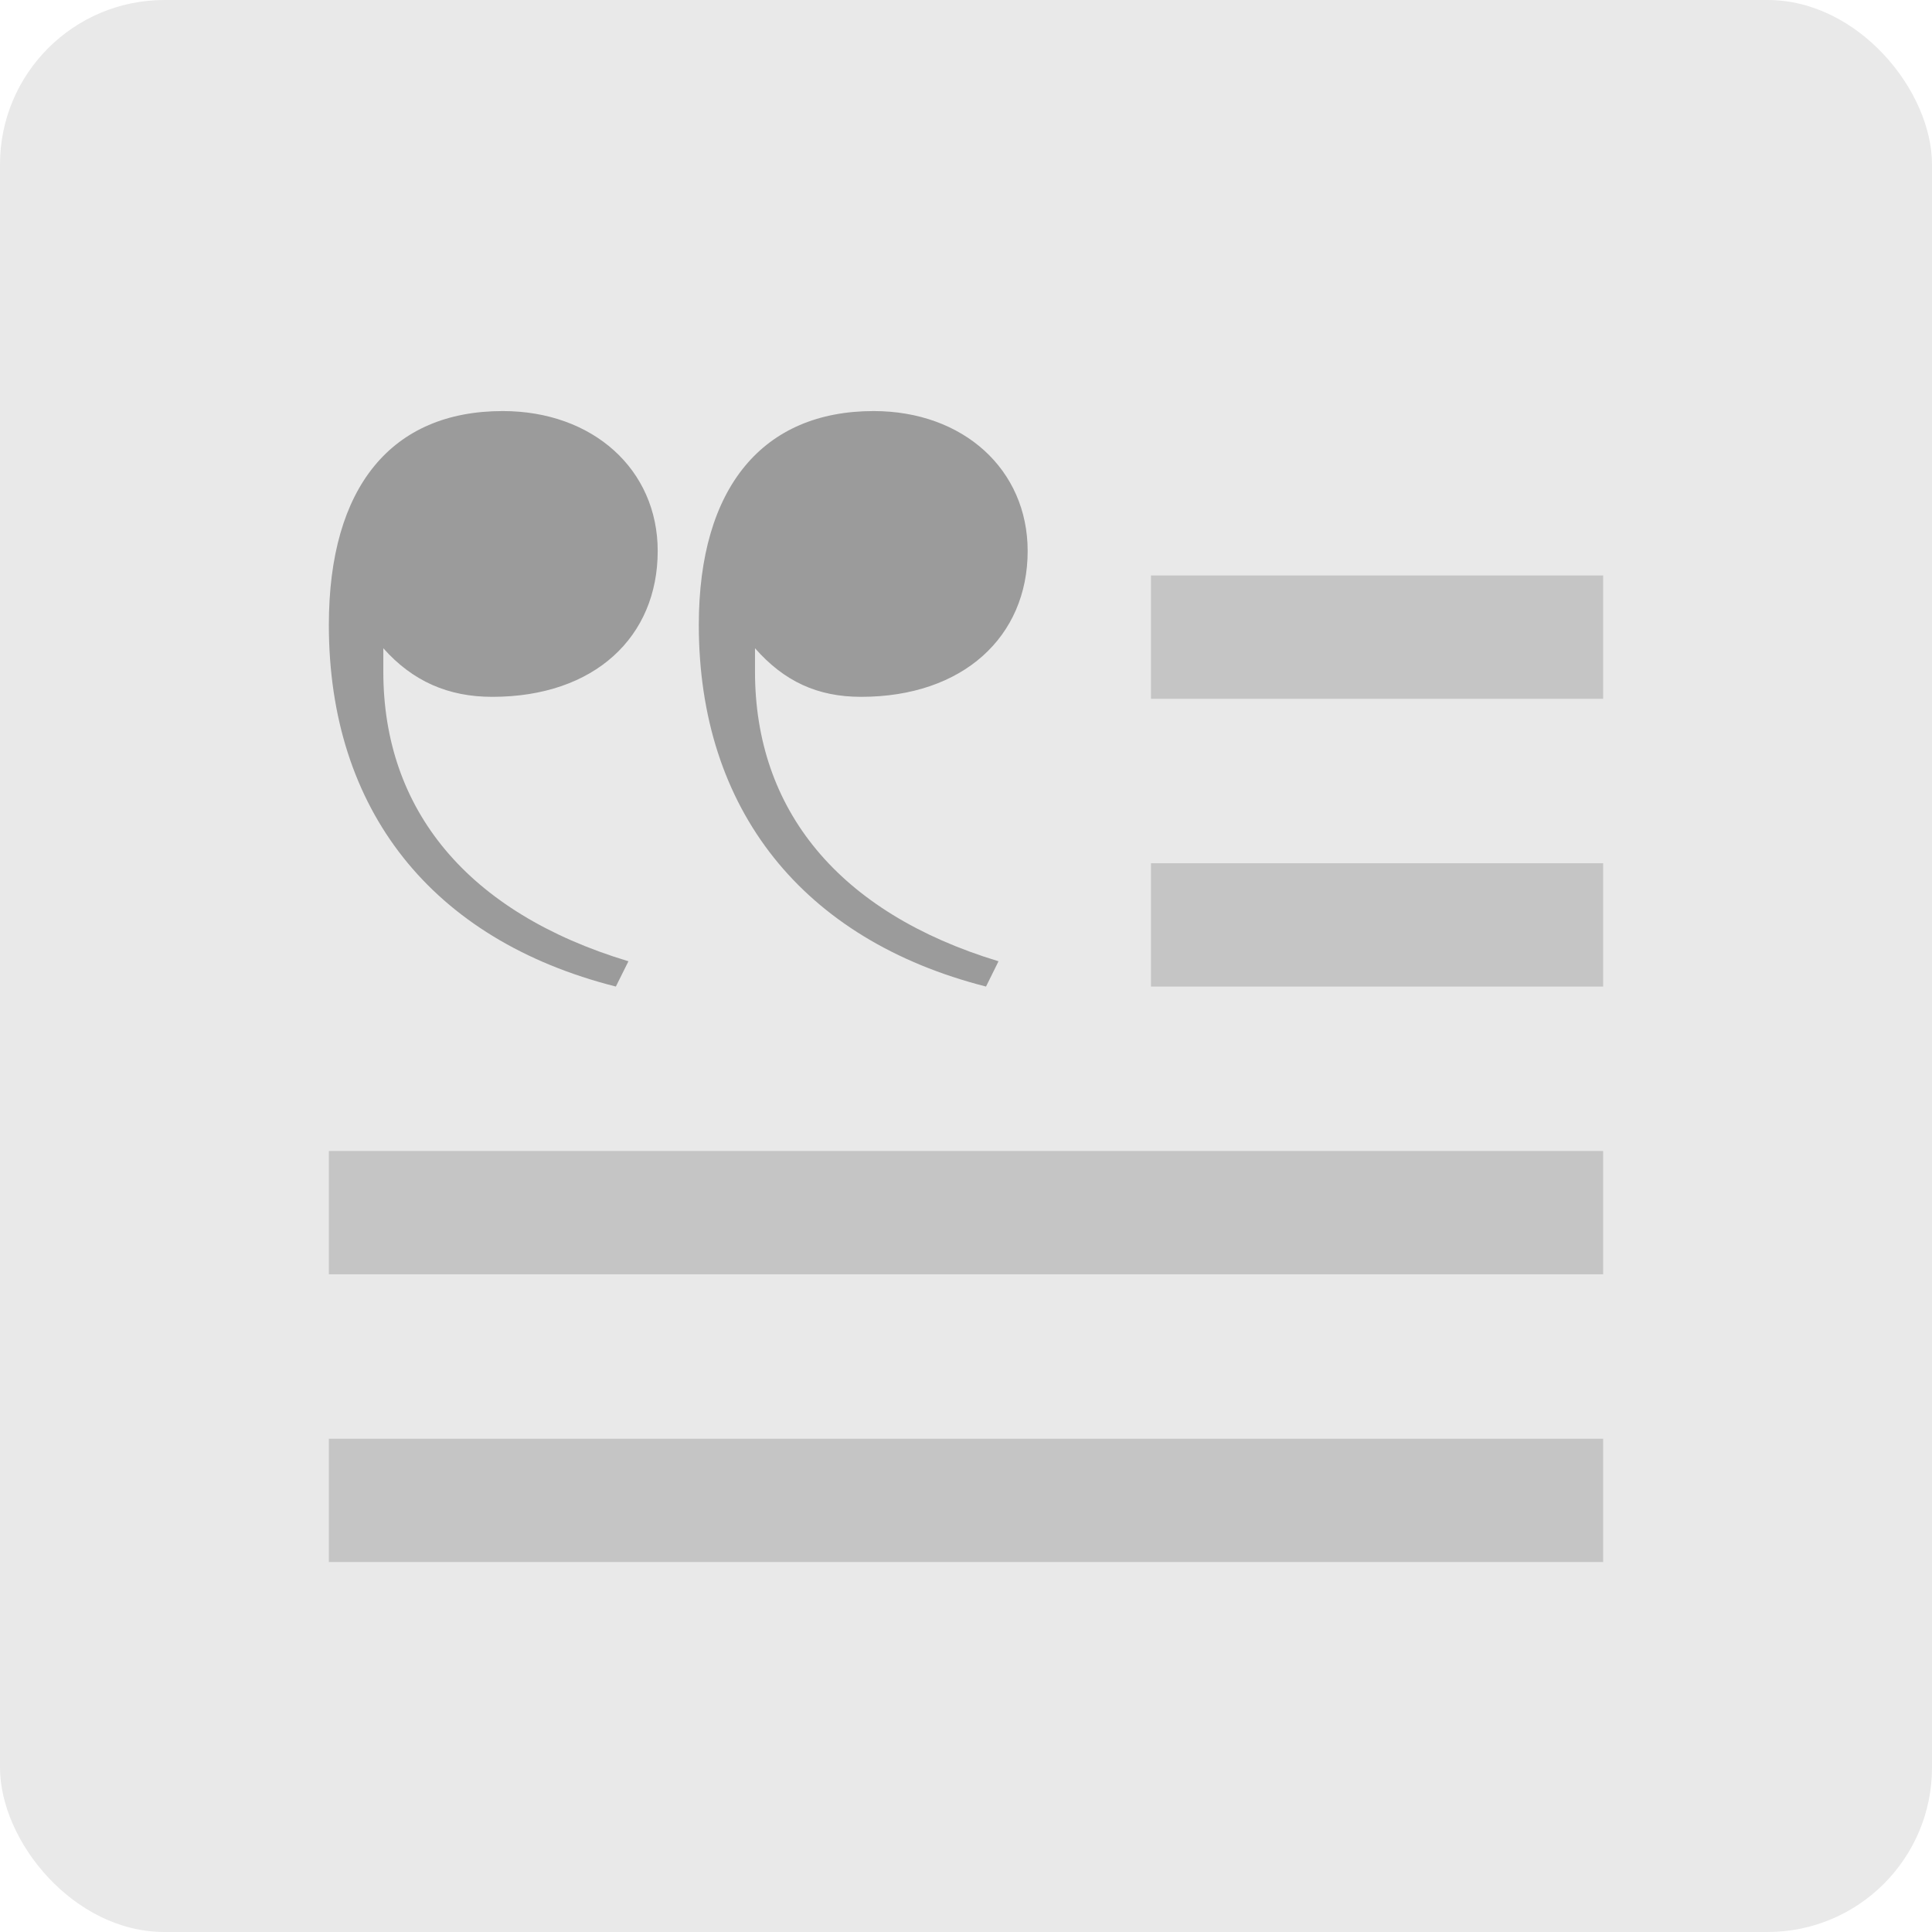<?xml version="1.0" encoding="UTF-8"?>
<svg width="47px" height="47px" viewBox="0 0 47 47" version="1.1" xmlns="http://www.w3.org/2000/svg" xmlns:xlink="http://www.w3.org/1999/xlink">
    <!-- Generator: Sketch 63.1 (92452) - https://sketch.com -->
    <title>Group 29</title>
    <desc>Created with Sketch.</desc>
    <defs>
        <polygon id="path-1" points="13 14 34.546 14 34.546 32.015 13 32.015"></polygon>
    </defs>
    <g id="Page-1" stroke="none" stroke-width="1" fill="none" fill-rule="evenodd">
        <g id="COMPORTEMENTS" transform="translate(-342, -3041)">
            <g id="Group-29" transform="translate(342, 3041)">
                <g id="Group-27">
                    <rect id="Rectangle-Copy-60" fill="#E9E9E9" x="0" y="0" width="47" height="47" rx="4"></rect>
                    <mask id="mask-2" fill="white">
                        <use xlink:href="#path-1"></use>
                    </mask>
                    <g id="Clip-2-Copy-2"></g>
                    <path d="M24.291,23.385 C20.392,22.202 18.367,19.694 18.367,16.338 L18.367,15.77 C19.075,16.574 19.885,16.952 20.948,16.952 C23.43,16.952 25,15.486 25,13.405 C25,11.419 23.43,10 21.252,10 C18.569,10 17,11.844 17,15.203 C17,19.694 19.53,22.865 23.987,24 L24.291,23.385 Z M15.288,23.385 C11.364,22.202 9.325,19.694 9.325,16.338 L9.325,15.77 C10.039,16.574 10.906,16.952 11.975,16.952 C14.473,16.952 16,15.486 16,13.405 C16,11.419 14.421,10 12.23,10 C9.528,10 8,11.844 8,15.203 C8,19.694 10.497,22.865 14.982,24 L15.288,23.385 Z" id="Fill-1-Copy-9" fill="#9B9B9B"></path>
                    <rect id="Rectangle" fill="#C5C5C5" x="28" y="14" width="11" height="3"></rect>
                    <rect id="Rectangle-Copy-28" fill="#C5C5C5" x="28" y="21" width="11" height="3"></rect>
                    <rect id="Rectangle-Copy-54" fill="#C5C5C5" x="8" y="28" width="31" height="3"></rect>
                    <rect id="Rectangle-Copy-56" fill="#C5C5C5" x="8" y="35" width="31" height="3"></rect>
                </g>
                <g id="Group-25-Copy" transform="translate(8, 14)"></g>
            </g>
        </g>
    </g>
</svg>